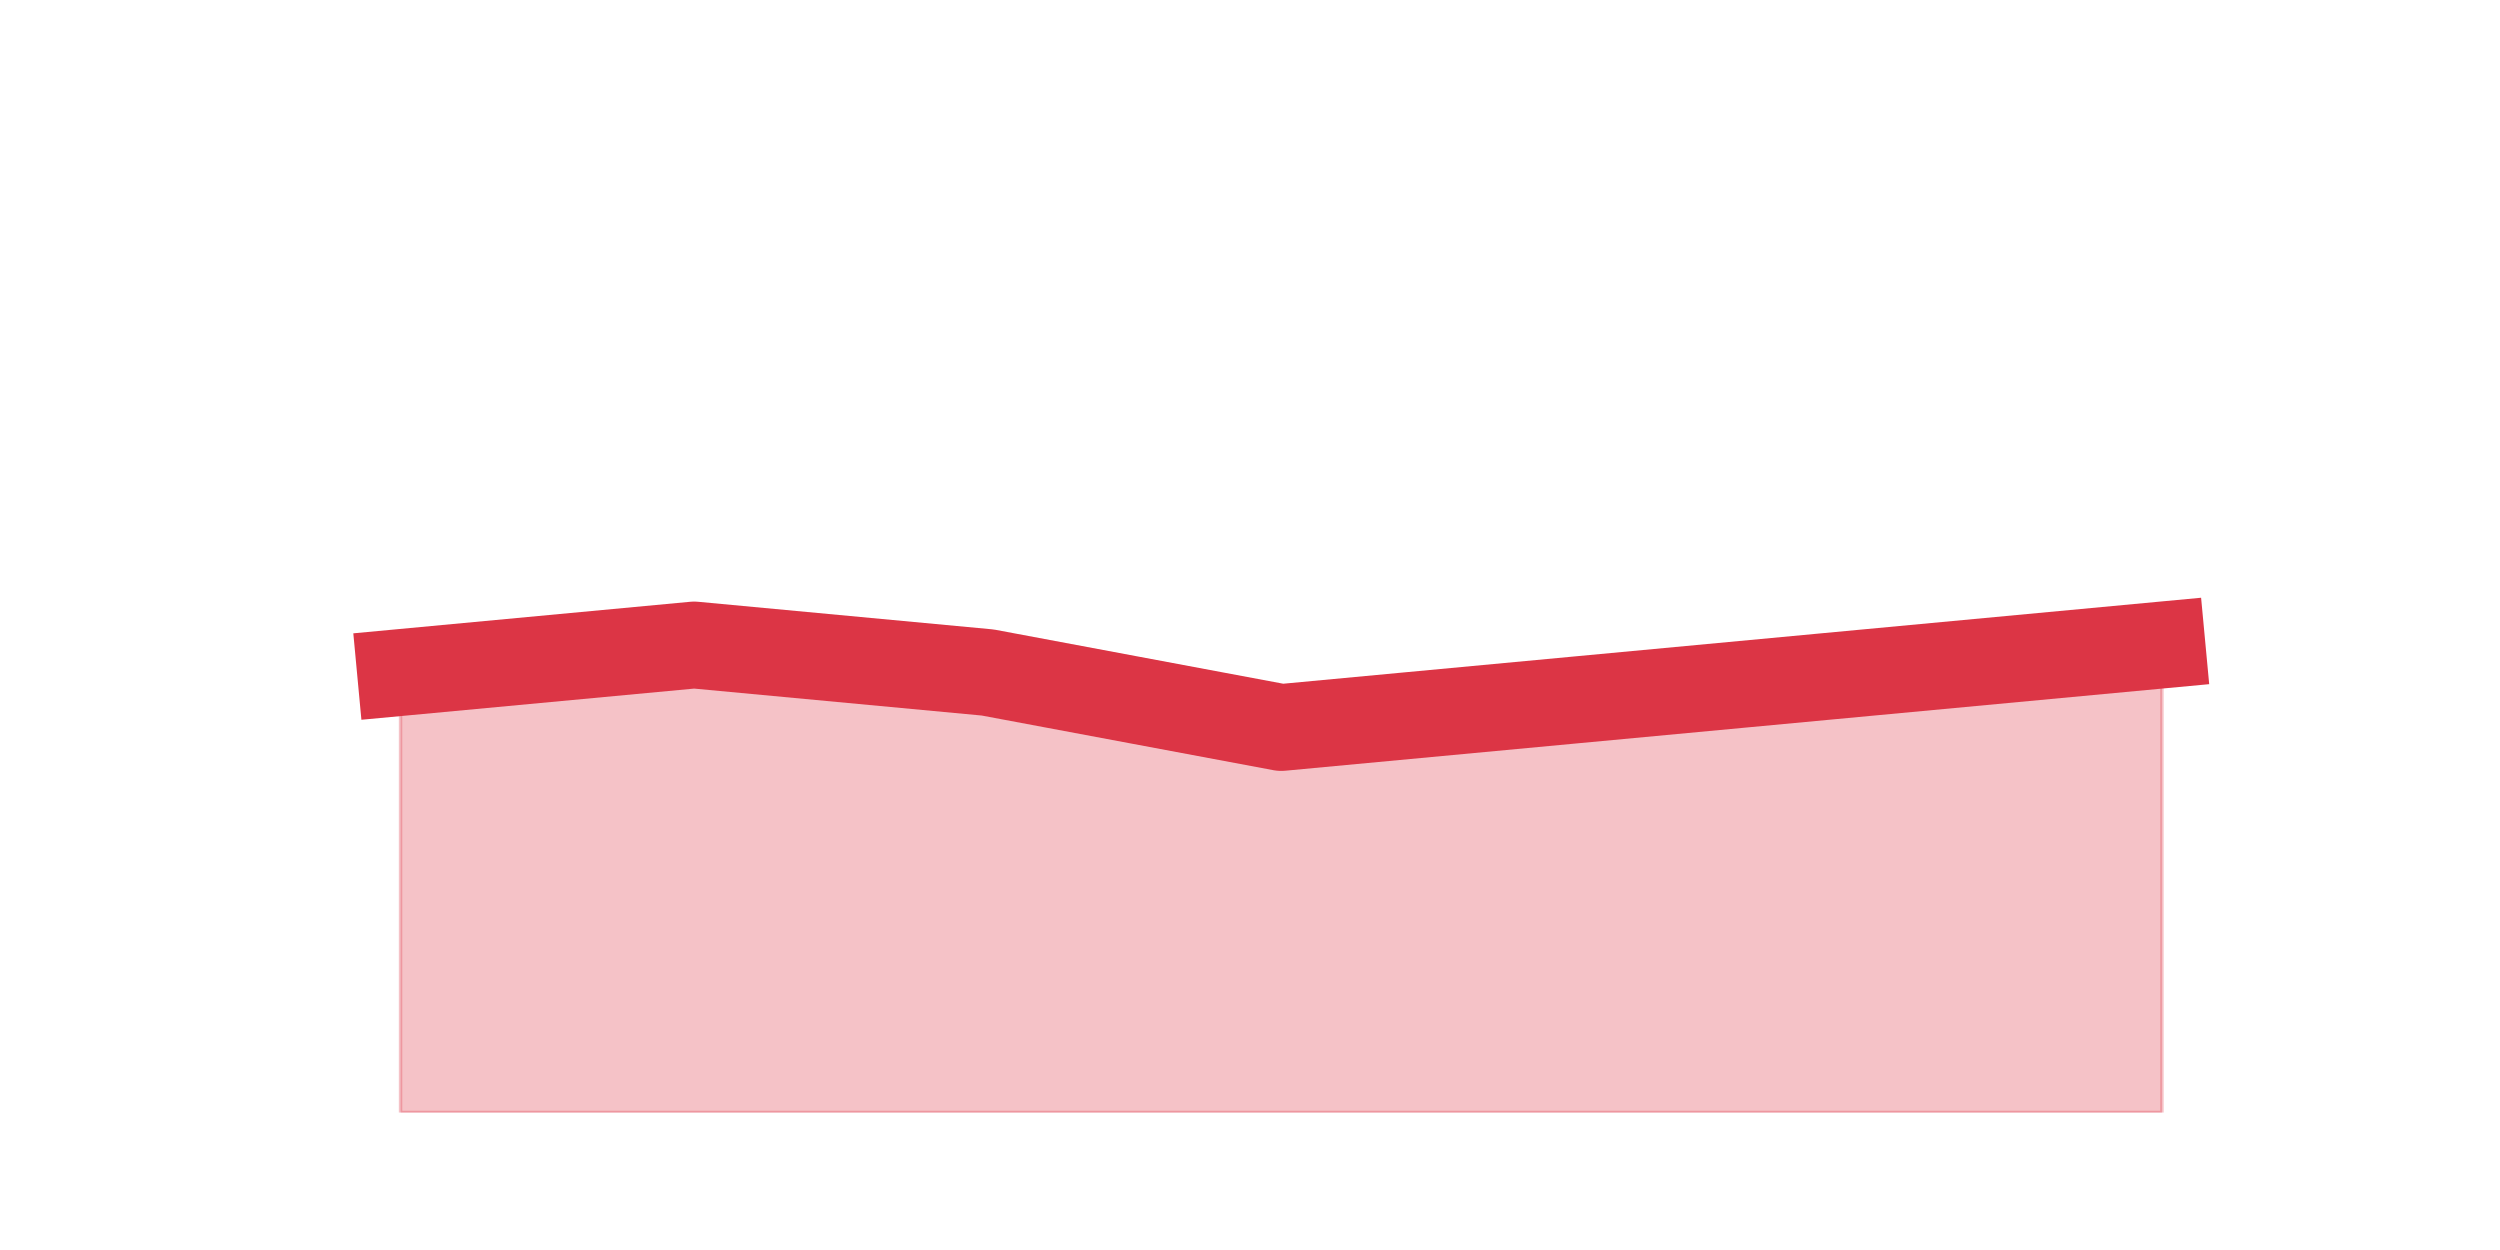 <?xml version="1.0" encoding="utf-8" standalone="no"?>
<!DOCTYPE svg PUBLIC "-//W3C//DTD SVG 1.1//EN"
  "http://www.w3.org/Graphics/SVG/1.1/DTD/svg11.dtd">
<svg height="360pt" version="1.1" viewBox="0 0 720 360" width="720pt" xmlns="http://www.w3.org/2000/svg" xmlns:xlink="http://www.w3.org/1999/xlink">
 <defs>
  <style type="text/css">*{stroke-linecap:butt;stroke-linejoin:round;}</style>
 </defs>
 <g id="figure_1">
  <g id="patch_1">
   <path d="M 0 360 
L 720 360 
L 720 0 
L 0 0 
z
" style="fill:none;"/>
  </g>
  <g id="axes_1">
   <g id="matplotlib.axis_1"/>
   <g id="matplotlib.axis_2"/>
   <g id="PolyCollection_1">
    <defs>
     <path d="M 115.364 -166.32 
L 115.364 -39.6 
L 199.909 -39.6 
L 284.455 -39.6 
L 369 -39.6 
L 453.545 -39.6 
L 538.091 -39.6 
L 622.636 -39.6 
L 622.636 -174.24 
L 622.636 -174.24 
L 538.091 -166.32 
L 453.545 -158.4 
L 369 -150.48 
L 284.455 -166.32 
L 199.909 -174.24 
L 115.364 -166.32 
z
" id="m91f684a4b4" style="stroke:#dc3545;stroke-opacity:0.3;"/>
    </defs>
    <g clip-path="url(#pc4d0ccf84f)">
     <use style="fill:#dc3545;fill-opacity:0.3;stroke:#dc3545;stroke-opacity:0.3;" x="0" xlink:href="#m91f684a4b4" y="360"/>
    </g>
   </g>
   <g id="line2d_1">
    <path clip-path="url(#pc4d0ccf84f)" d="M 115.364 193.68 
L 199.909 185.76 
L 284.455 193.68 
L 369 209.52 
L 453.545 201.6 
L 538.091 193.68 
L 622.636 185.76 
" style="fill:none;stroke:#dc3545;stroke-linecap:square;stroke-width:25;"/>
   </g>
  </g>
 </g>
 <defs>
  <clipPath id="pc4d0ccf84f">
   <rect height="277.2" width="558" x="90" y="43.2"/>
  </clipPath>
 </defs>
</svg>
